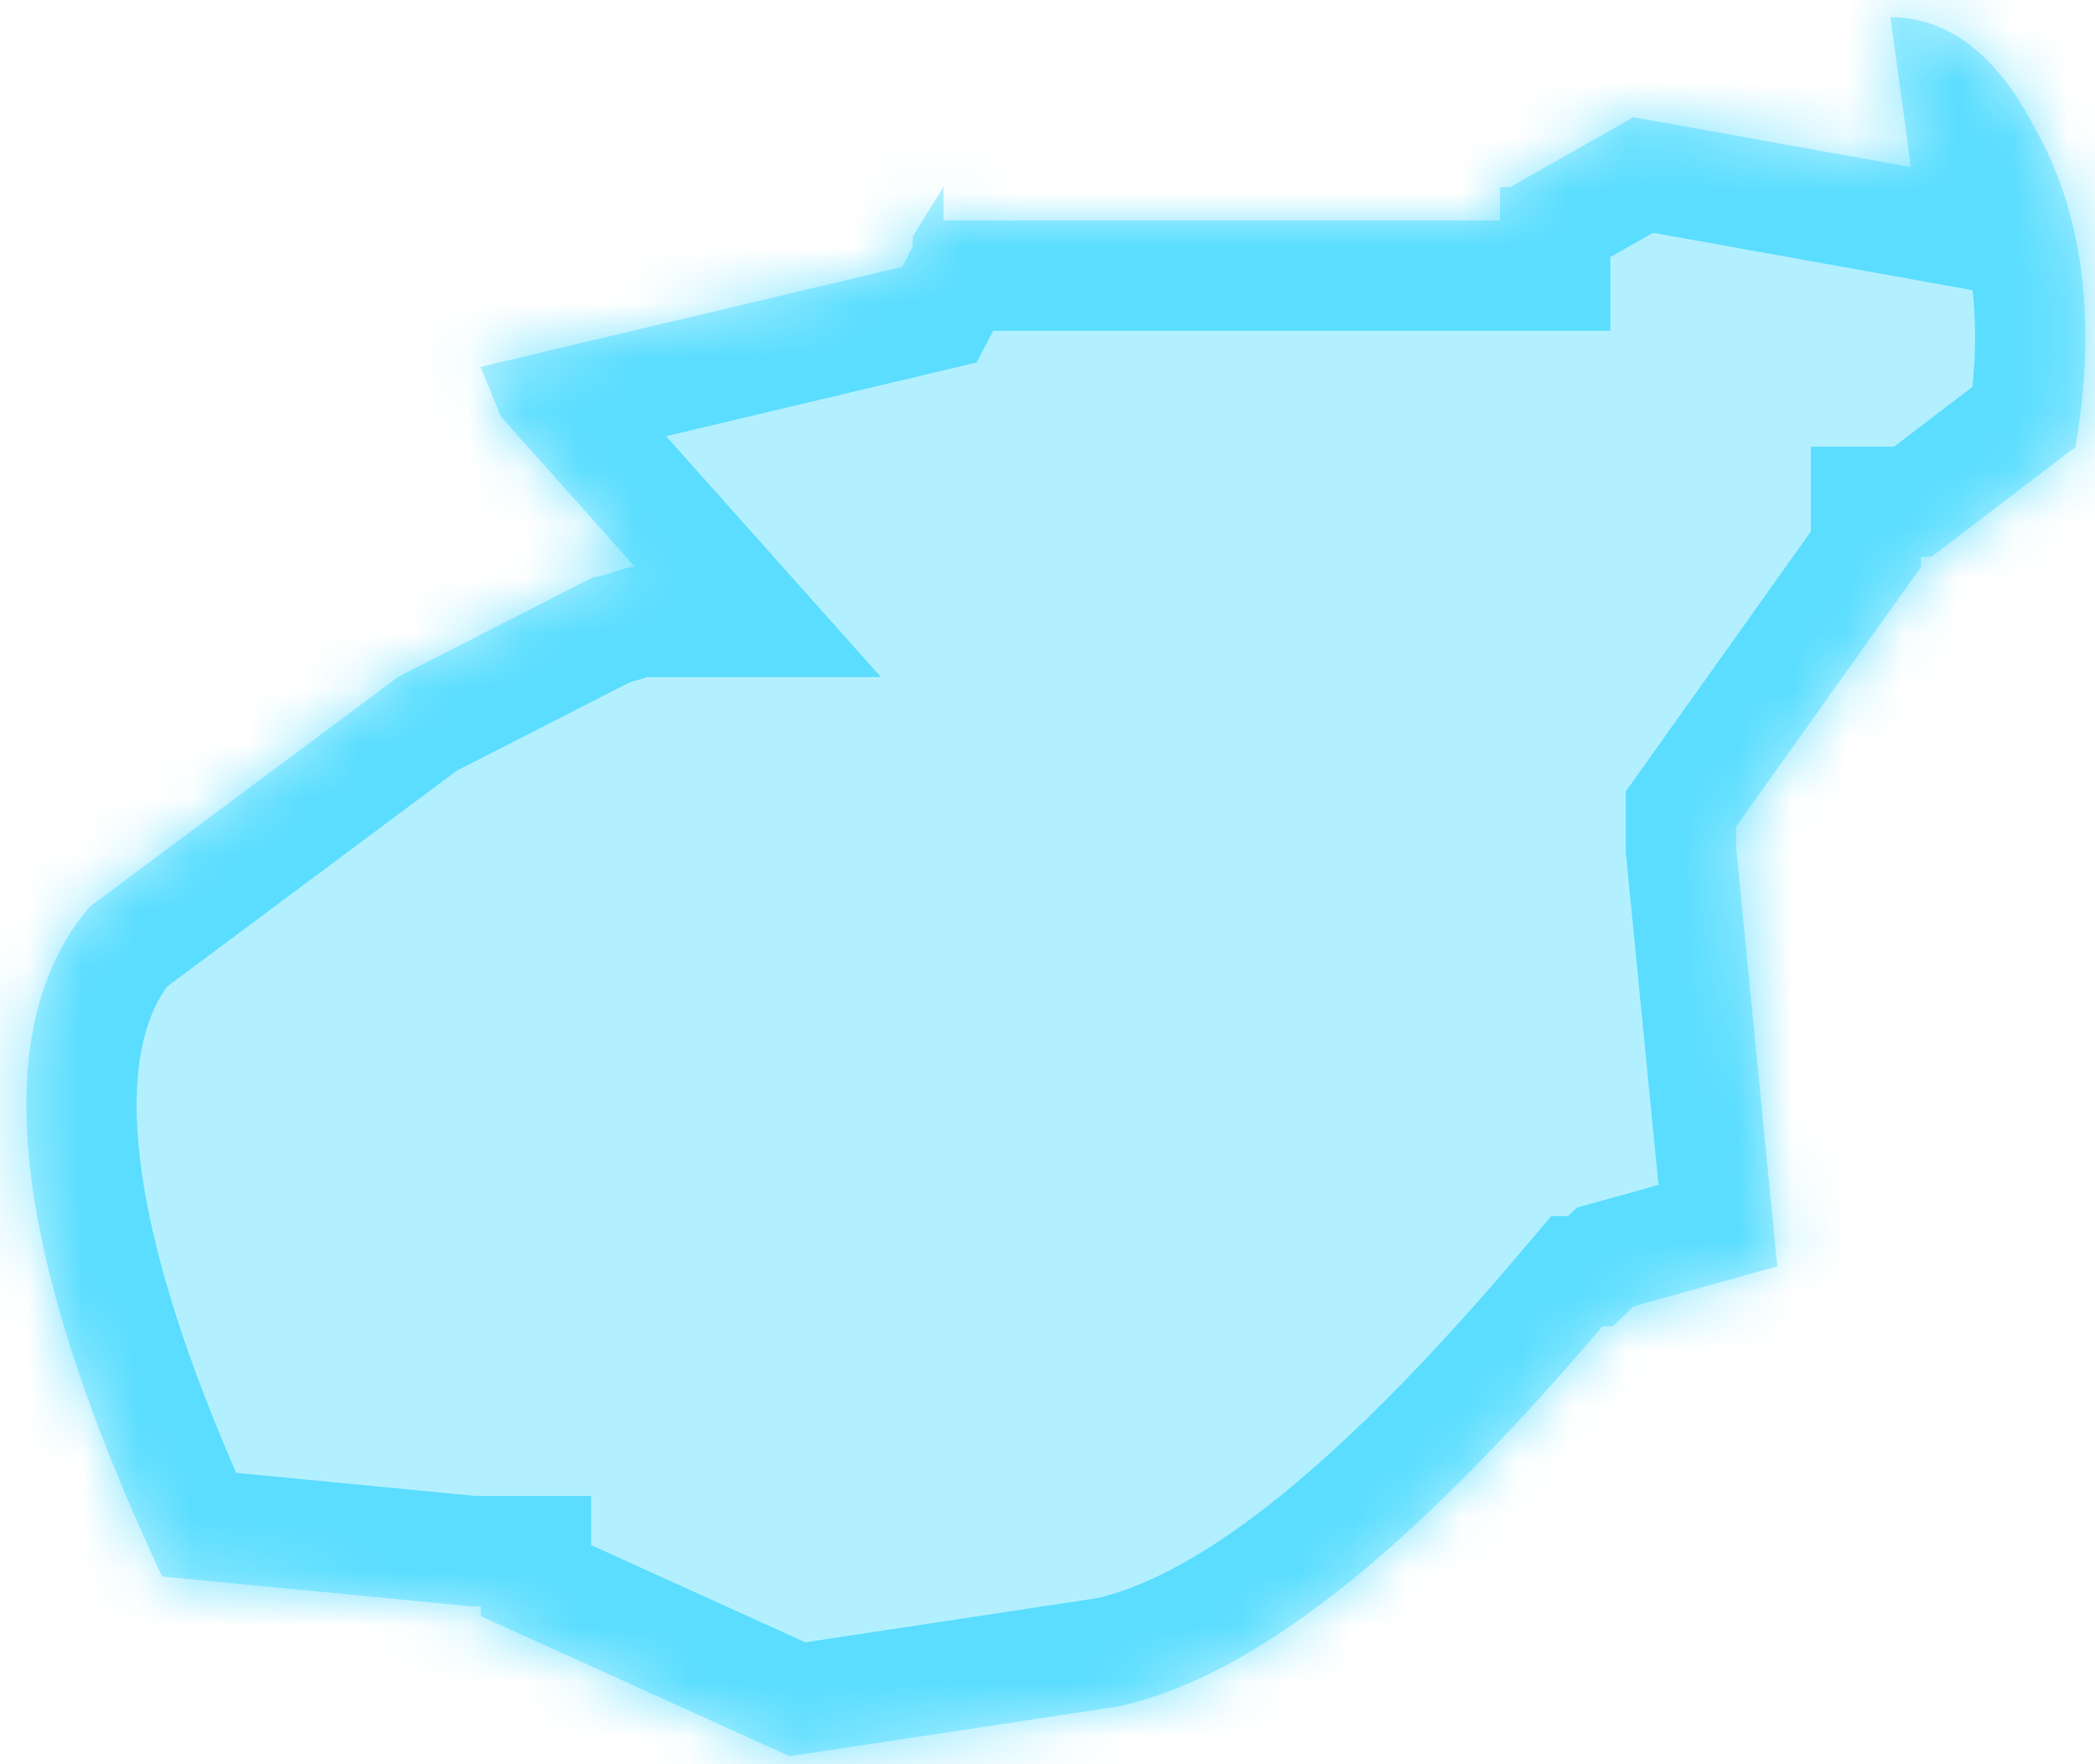 ﻿<?xml version="1.0" encoding="utf-8"?>
<svg version="1.1" xmlns:xlink="http://www.w3.org/1999/xlink" width="38px" height="32px" xmlns="http://www.w3.org/2000/svg">
  <defs>
    <mask fill="white" id="clip595">
      <path d="M 17.113 4  L 17.113 3.388  L 16.555 4.292  L 16.555 4.477  L 16.365 4.84  L 8.715 6.655  L 9.088 7.56  L 11.514 10.28  C 11.33 10.28  10.95 10.465  10.767 10.465  L 7.226 12.274  L 1.628 16.446  C -0.234 18.625  0.139 22.612  2.939 28.594  L 8.537 29.135  L 8.721 29.135  L 8.721 29.314  L 14.32 31.855  L 20.292 30.951  C 22.718 30.409  25.517 28.231  29.064 24.058  L 29.254 24.058  L 29.627 23.695  L 32.237 22.969  L 31.489 15.357  L 31.489 14.994  L 34.846 10.28  L 34.846 10.102  L 35.03 10.102  L 37.645 8.108  C 38.019 5.929  37.829 3.935  36.898 2.305  C 36.151 0.858  35.22 0.311  34.289 0.311  L 34.662 3.031  L 29.627 2.126  L 27.392 3.394  L 27.208 3.394  L 27.208 4  L 17.113 4  Z " fill-rule="evenodd" />
    </mask>
  </defs>
  <g transform="matrix(1 0 0 1 -989 -716 )">
    <path d="M 17.113 4  L 17.113 3.388  L 16.555 4.292  L 16.555 4.477  L 16.365 4.84  L 8.715 6.655  L 9.088 7.56  L 11.514 10.28  C 11.33 10.28  10.95 10.465  10.767 10.465  L 7.226 12.274  L 1.628 16.446  C -0.234 18.625  0.139 22.612  2.939 28.594  L 8.537 29.135  L 8.721 29.135  L 8.721 29.314  L 14.32 31.855  L 20.292 30.951  C 22.718 30.409  25.517 28.231  29.064 24.058  L 29.254 24.058  L 29.627 23.695  L 32.237 22.969  L 31.489 15.357  L 31.489 14.994  L 34.846 10.28  L 34.846 10.102  L 35.03 10.102  L 37.645 8.108  C 38.019 5.929  37.829 3.935  36.898 2.305  C 36.151 0.858  35.22 0.311  34.289 0.311  L 34.662 3.031  L 29.627 2.126  L 27.392 3.394  L 27.208 3.394  L 27.208 4  L 17.113 4  Z " fill-rule="nonzero" fill="#00ccff" stroke="none" fill-opacity="0.298" transform="matrix(1 0 0 1 989 716 )" />
    <path d="M 17.113 4  L 17.113 3.388  L 16.555 4.292  L 16.555 4.477  L 16.365 4.84  L 8.715 6.655  L 9.088 7.56  L 11.514 10.28  C 11.33 10.28  10.95 10.465  10.767 10.465  L 7.226 12.274  L 1.628 16.446  C -0.234 18.625  0.139 22.612  2.939 28.594  L 8.537 29.135  L 8.721 29.135  L 8.721 29.314  L 14.32 31.855  L 20.292 30.951  C 22.718 30.409  25.517 28.231  29.064 24.058  L 29.254 24.058  L 29.627 23.695  L 32.237 22.969  L 31.489 15.357  L 31.489 14.994  L 34.846 10.28  L 34.846 10.102  L 35.03 10.102  L 37.645 8.108  C 38.019 5.929  37.829 3.935  36.898 2.305  C 36.151 0.858  35.22 0.311  34.289 0.311  L 34.662 3.031  L 29.627 2.126  L 27.392 3.394  L 27.208 3.394  L 27.208 4  L 17.113 4  Z " stroke-width="4" stroke="#00ccff" fill="none" stroke-opacity="0.498" transform="matrix(1 0 0 1 989 716 )" mask="url(#clip595)" />
  </g>
</svg>